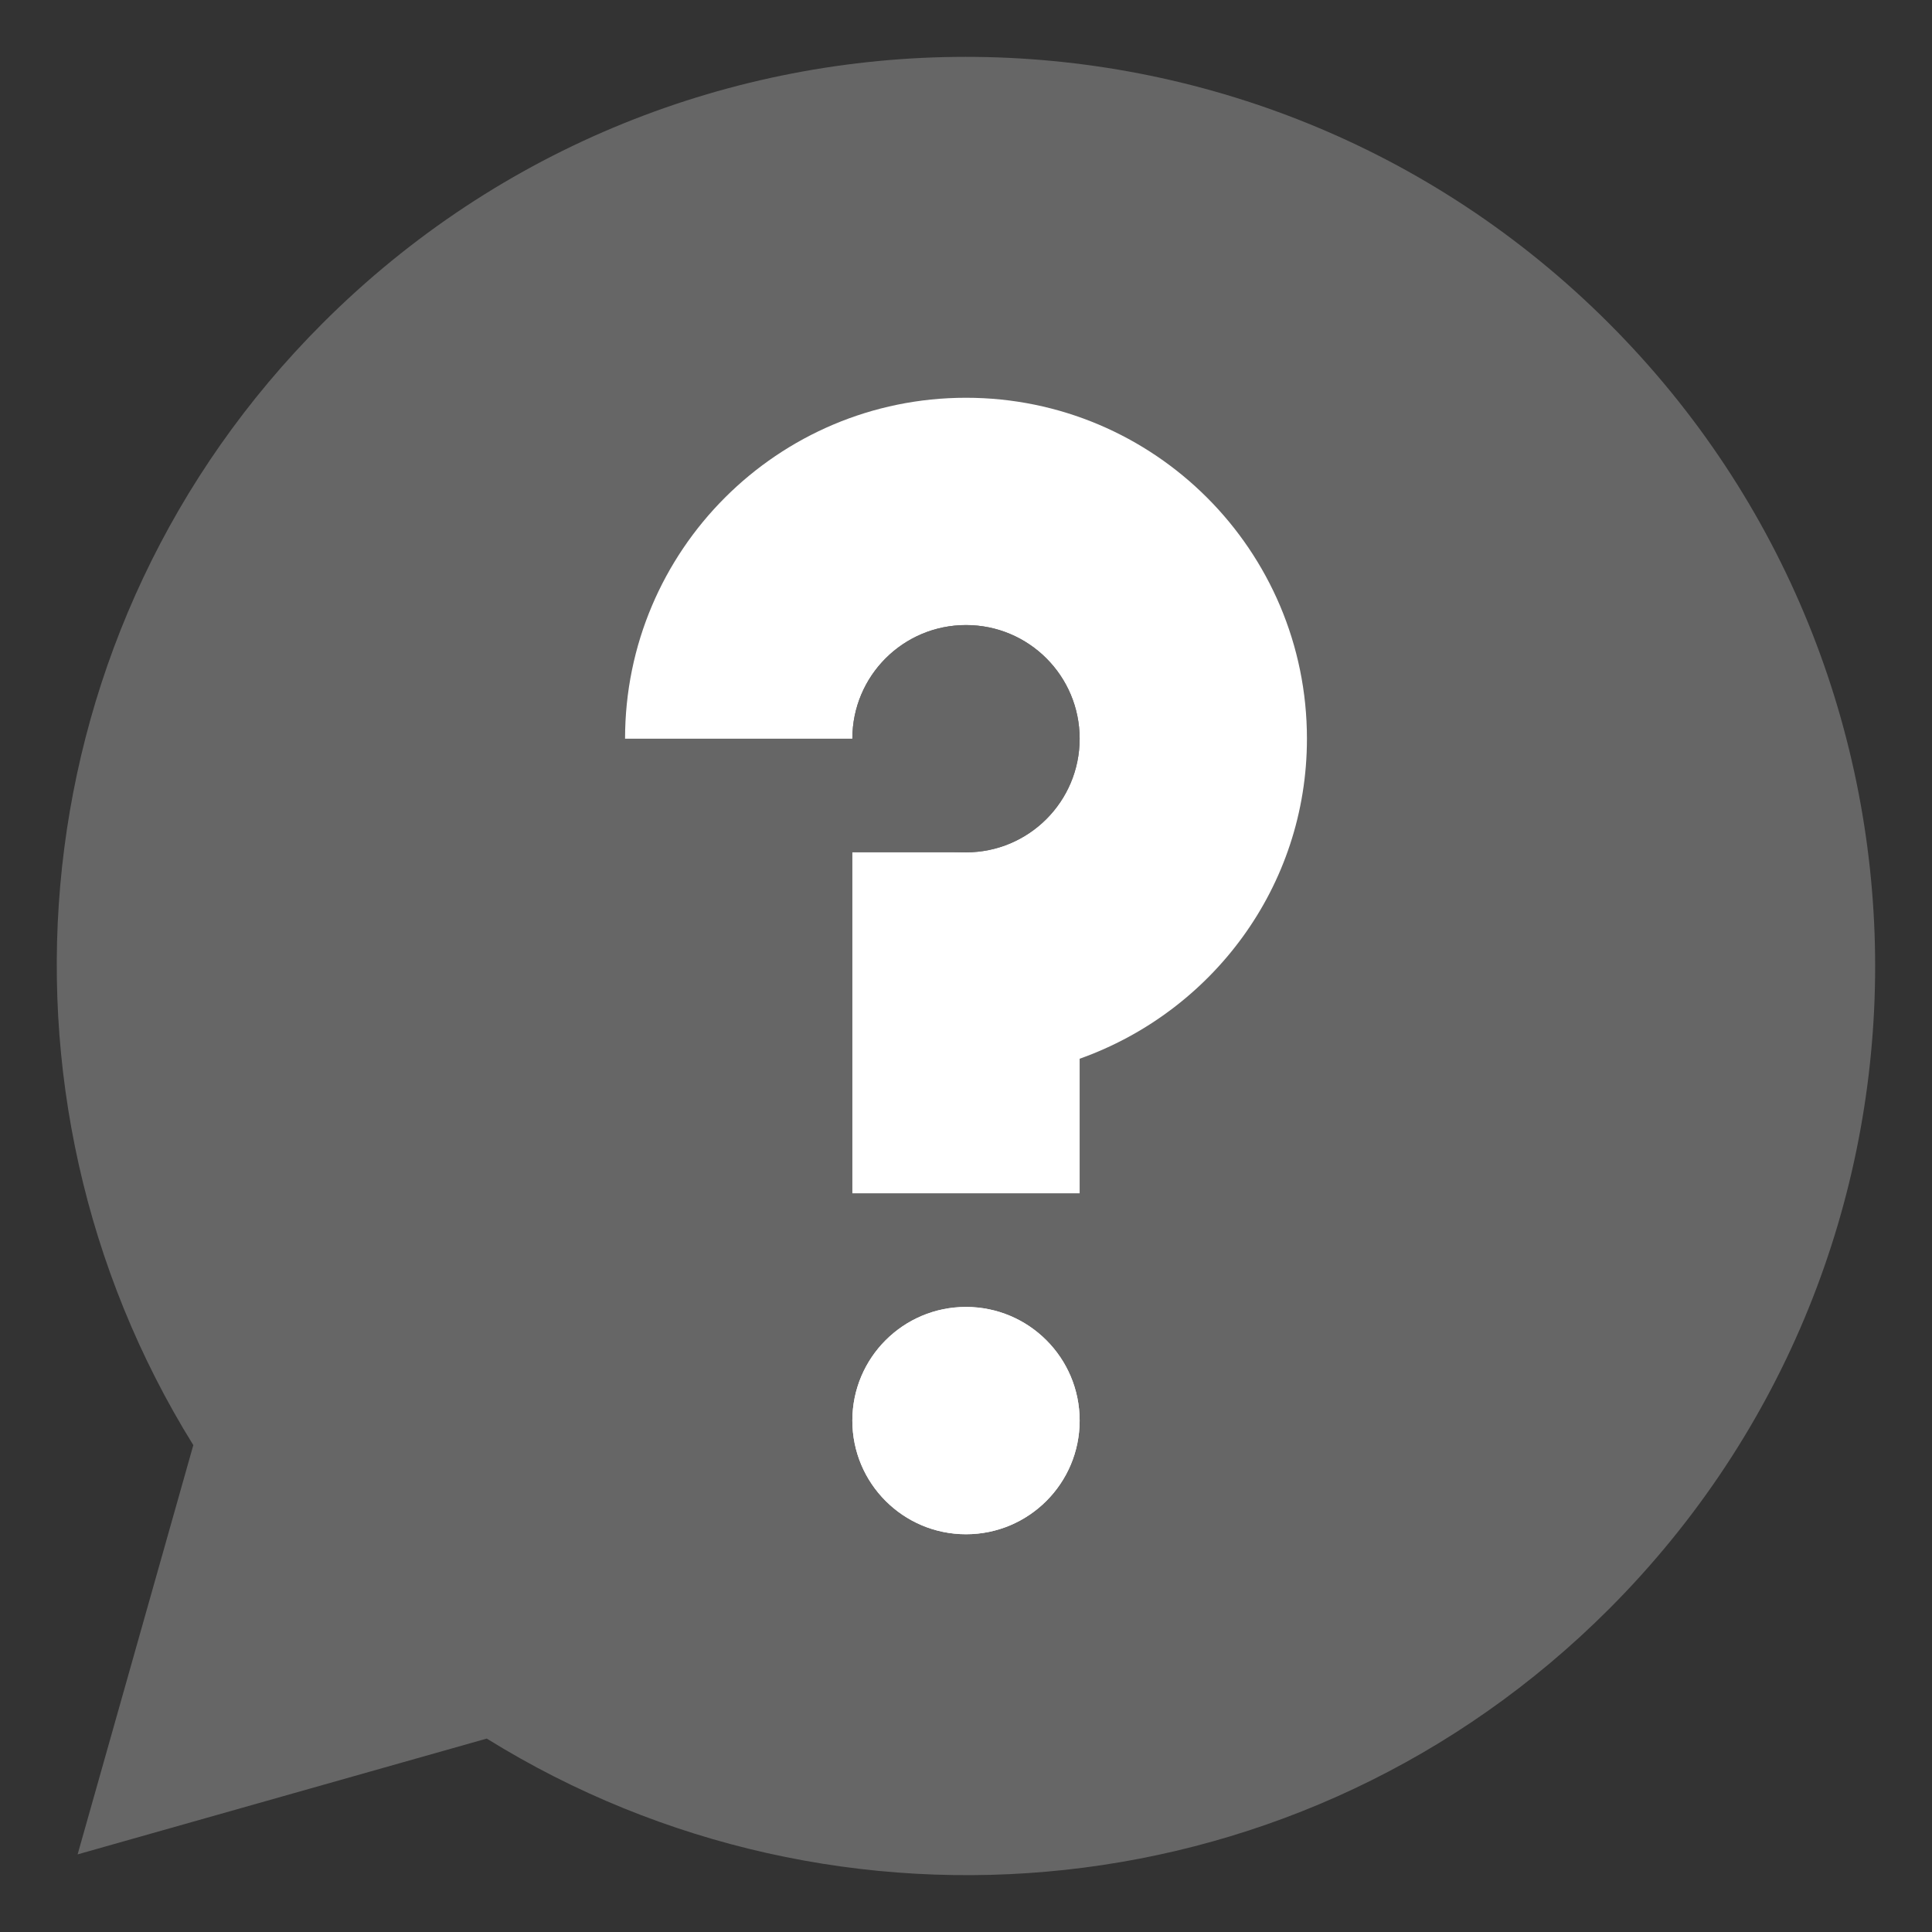 <?xml version="1.0" encoding="UTF-8" standalone="no"?>
<svg width="17px" height="17px" viewBox="0 0 17 17" version="1.1" xmlns="http://www.w3.org/2000/svg" xmlns:xlink="http://www.w3.org/1999/xlink" xmlns:sketch="http://www.bohemiancoding.com/sketch/ns">
    <rect x="0" y="0" width="17" height="17" fill="#333333" stroke="none"/>
    <title>Slice 1</title>
    <description>Created with Sketch (http://www.bohemiancoding.com/sketch)</description>
    <defs></defs>
    <g id="Page-1" stroke="none" stroke-width="1" fill="none" fill-rule="evenodd" sketch:type="MSPage">
        <g id="help" sketch:type="MSLayerGroup" transform="translate(0, 1)">
            <g id="Group" sketch:type="MSShapeGroup">
                <g>
                    <path d="M2.839,1.844 C5.964,-1.281 11.031,-1.281 14.156,1.844 C17.281,4.969 17.281,10.035 14.156,13.16 C11.475,15.841 7.371,16.215 4.283,14.298 L0.683,15.317 L1.701,11.716 C-0.216,8.629 0.159,4.523 2.839,1.844 L2.839,1.844 Z" id="Shape" fill="#666666"></path>
                    <circle id="Oval" fill="#FFFFFF" cx="8.5" cy="11.5" r="1"></circle>
                    <path d="M11.5,5.5 C11.5,3.843 10.156,2.5 8.5,2.5 C6.844,2.5 5.5,3.843 5.5,5.5 L7.5,5.5 C7.5,4.947 7.947,4.5 8.5,4.5 C9.053,4.5 9.5,4.947 9.5,5.5 C9.5,6.053 9.053,6.5 8.5,6.5 L7.5,6.5 L7.5,9.5 L9.5,9.5 L9.5,8.316 C10.662,7.903 11.5,6.805 11.5,5.5 L11.5,5.5 Z" id="Shape" fill="#FFFFFF"></path>
                    <circle id="Oval" fill="#666666" cx="8.5" cy="5.5" r="1"></circle>
                </g>
                <circle id="Oval" fill="#FFFFFF" cx="8.5" cy="11.5" r="1"></circle>
            </g>
        </g>
    </g>
</svg>
